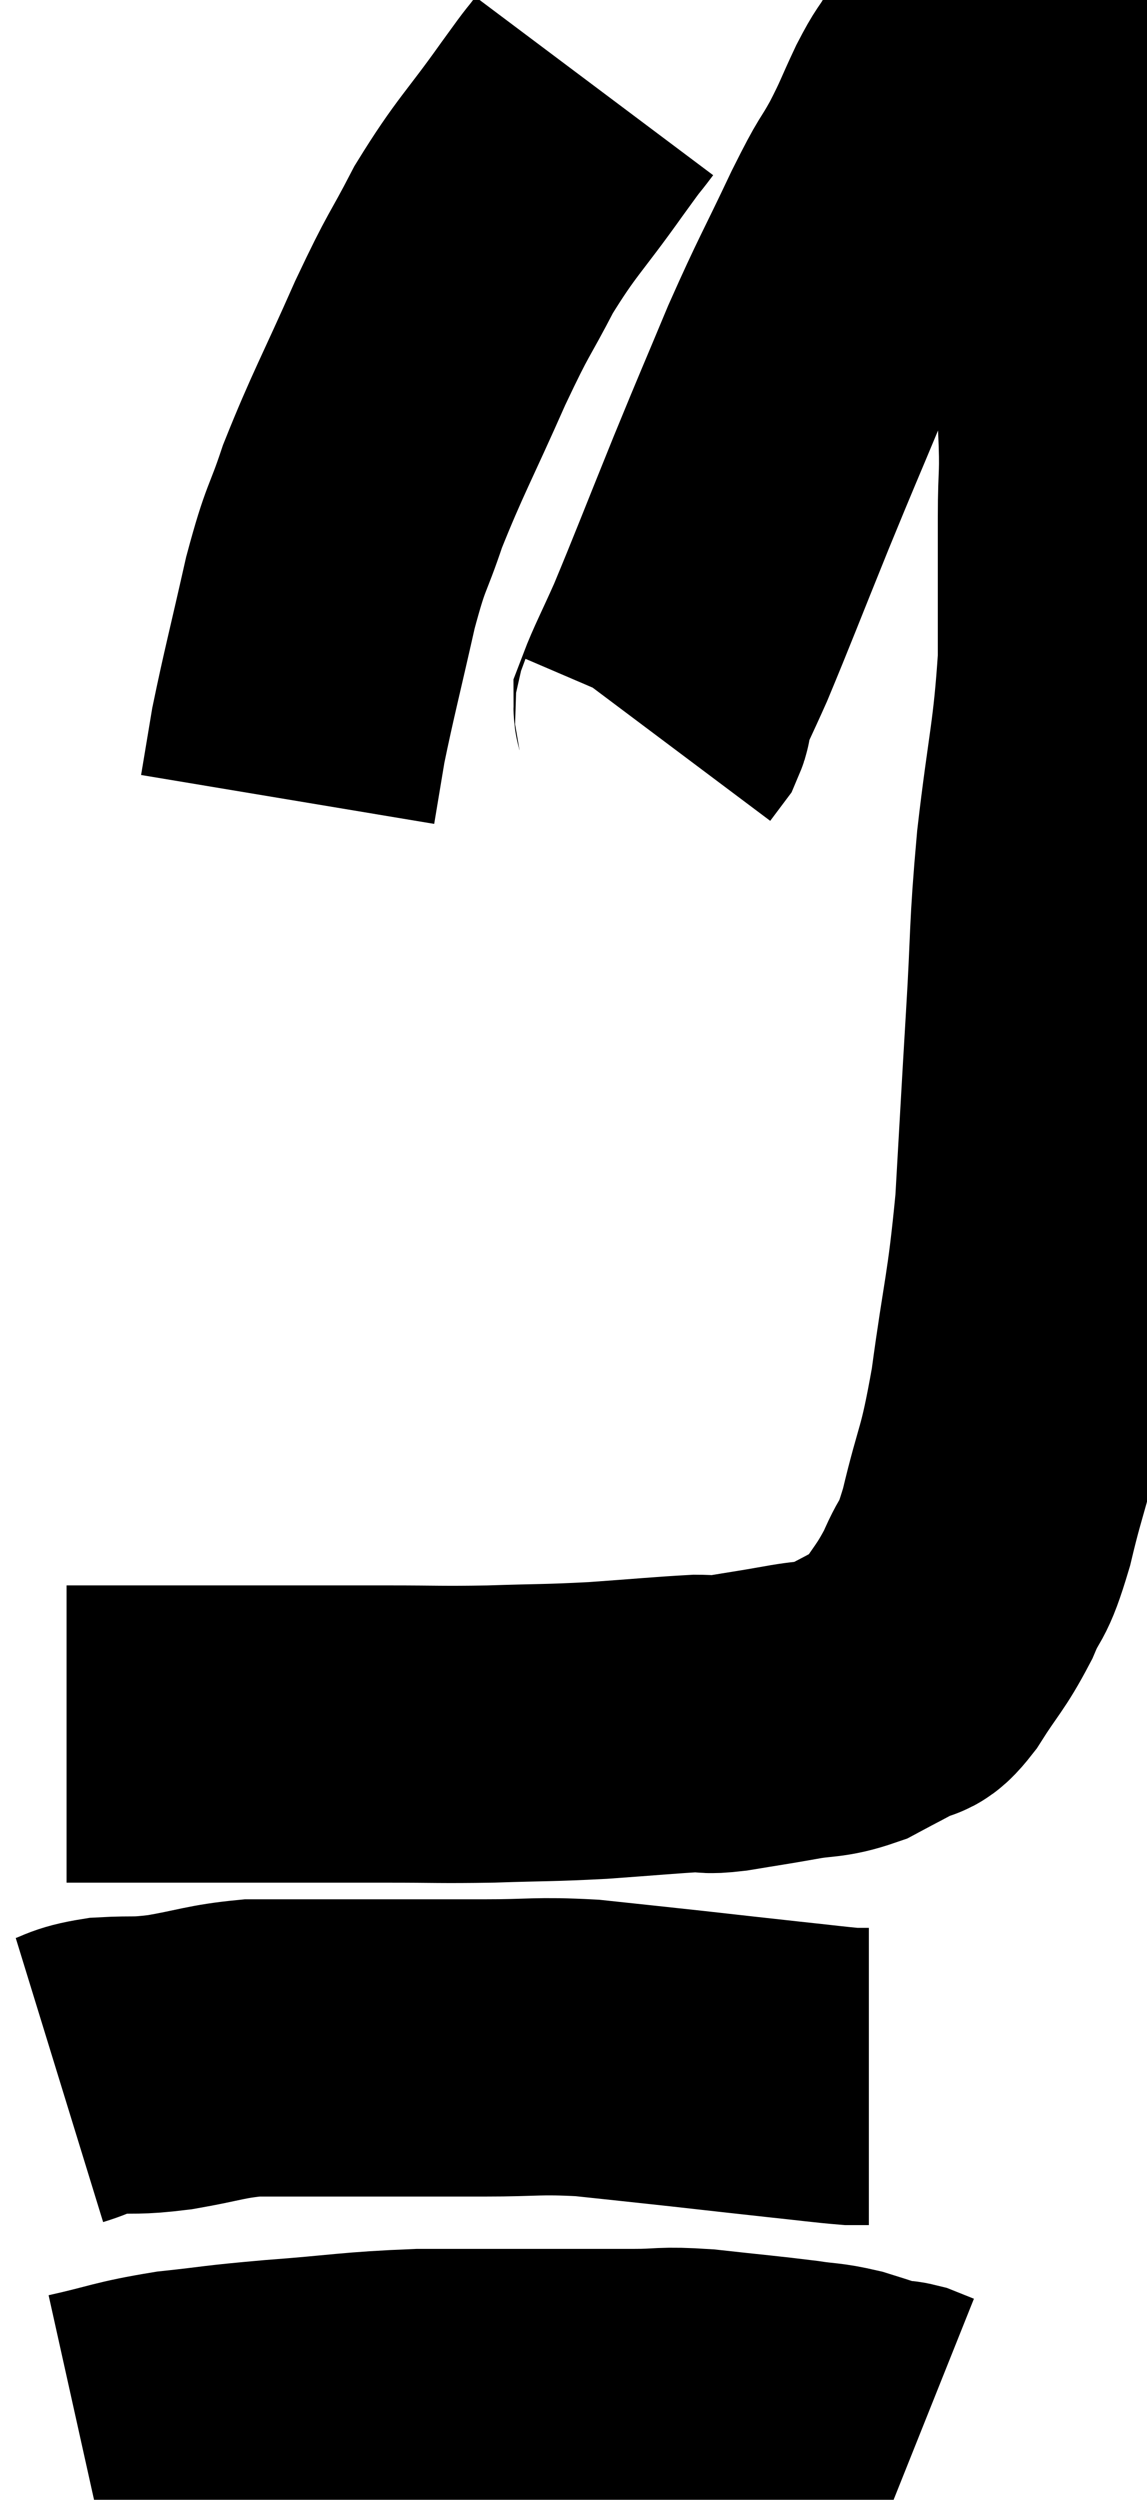 <svg xmlns="http://www.w3.org/2000/svg" viewBox="14.9 2.753 19.3 42.047" width="19.3" height="42.047"><path d="M 16.02 31.92 C 16.56 31.92, 16.395 31.92, 17.1 31.92 C 17.97 31.92, 18.06 31.92, 18.84 31.92 C 19.53 31.92, 19.575 31.92, 20.22 31.92 C 20.82 31.92, 20.685 31.92, 21.42 31.92 C 22.29 31.92, 22.275 31.935, 23.16 31.92 C 24.06 31.89, 24.09 31.905, 24.96 31.86 C 25.8 31.8, 26.1 31.77, 26.64 31.74 C 26.88 31.74, 26.73 31.785, 27.12 31.74 C 27.66 31.65, 27.69 31.65, 28.2 31.56 C 28.68 31.47, 28.725 31.53, 29.16 31.38 C 29.55 31.17, 29.655 31.125, 29.94 30.96 C 30.12 30.84, 30.03 31.065, 30.3 30.72 C 30.66 30.15, 30.72 30.15, 31.02 29.58 C 31.26 29.01, 31.245 29.295, 31.5 28.44 C 31.77 27.3, 31.8 27.51, 32.04 26.16 C 32.25 24.6, 32.31 24.6, 32.46 23.04 C 32.55 21.48, 32.55 21.435, 32.64 19.92 C 32.73 18.45, 32.685 18.495, 32.82 16.98 C 33 15.42, 33.09 15.24, 33.18 13.86 C 33.18 12.66, 33.18 12.465, 33.18 11.46 C 33.18 10.65, 33.225 10.83, 33.18 9.84 C 33.09 8.67, 33.09 8.55, 33 7.5 C 32.91 6.57, 32.88 6.3, 32.82 5.64 C 32.79 5.25, 32.835 5.175, 32.76 4.86 C 32.64 4.62, 32.625 4.575, 32.52 4.38 C 32.43 4.23, 32.505 4.23, 32.34 4.08 C 32.1 3.93, 32.055 3.855, 31.86 3.78 C 31.71 3.78, 31.71 3.78, 31.56 3.78 C 31.41 3.78, 31.425 3.72, 31.26 3.78 C 31.08 3.9, 31.08 3.81, 30.9 4.02 C 30.72 4.32, 30.75 4.215, 30.54 4.62 C 30.3 5.13, 30.33 5.115, 30.06 5.64 C 29.76 6.18, 29.865 5.91, 29.46 6.72 C 28.95 7.8, 28.92 7.8, 28.44 8.88 C 27.99 9.96, 28.02 9.87, 27.54 11.04 C 27.03 12.3, 26.895 12.66, 26.52 13.56 C 26.28 14.1, 26.16 14.325, 26.04 14.64 C 26.04 14.73, 26.085 14.715, 26.04 14.82 L 25.86 15.06" fill="none" stroke="black" stroke-width="5"></path><path d="M 24.9 4.2 C 24.63 4.56, 24.825 4.275, 24.36 4.92 C 23.7 5.85, 23.595 5.88, 23.04 6.78 C 22.59 7.65, 22.65 7.44, 22.14 8.52 C 21.57 9.81, 21.42 10.05, 21 11.1 C 20.73 11.91, 20.73 11.715, 20.46 12.72 C 20.19 13.92, 20.1 14.25, 19.92 15.12 C 19.83 15.66, 19.785 15.93, 19.74 16.2 L 19.74 16.2" fill="none" stroke="black" stroke-width="5"></path><path d="M 15.9 37.74 C 16.29 37.62, 16.215 37.575, 16.68 37.5 C 17.22 37.47, 17.145 37.515, 17.76 37.44 C 18.45 37.32, 18.525 37.26, 19.14 37.2 C 19.68 37.2, 19.59 37.2, 20.22 37.2 C 20.94 37.2, 20.955 37.2, 21.66 37.2 C 22.35 37.2, 22.26 37.2, 23.04 37.2 C 23.91 37.2, 23.925 37.155, 24.78 37.2 C 25.62 37.29, 25.635 37.29, 26.46 37.38 C 27.27 37.47, 27.39 37.485, 28.08 37.56 C 28.65 37.62, 28.86 37.65, 29.22 37.68 C 29.37 37.68, 29.445 37.68, 29.52 37.68 L 29.52 37.68" fill="none" stroke="black" stroke-width="5"></path><path d="M 16.26 43.8 C 17.07 43.62, 17.055 43.575, 17.88 43.44 C 18.72 43.35, 18.54 43.35, 19.56 43.26 C 20.76 43.17, 20.835 43.125, 21.96 43.08 C 23.01 43.08, 23.16 43.08, 24.06 43.08 C 24.81 43.08, 24.9 43.08, 25.56 43.08 C 26.13 43.08, 26.01 43.035, 26.7 43.08 C 27.51 43.17, 27.72 43.185, 28.32 43.26 C 28.71 43.32, 28.71 43.29, 29.1 43.38 C 29.49 43.5, 29.64 43.56, 29.88 43.62 C 29.97 43.62, 29.94 43.59, 30.06 43.62 C 30.21 43.68, 30.285 43.71, 30.36 43.74 L 30.36 43.74" fill="none" stroke="black" stroke-width="5"></path></svg>